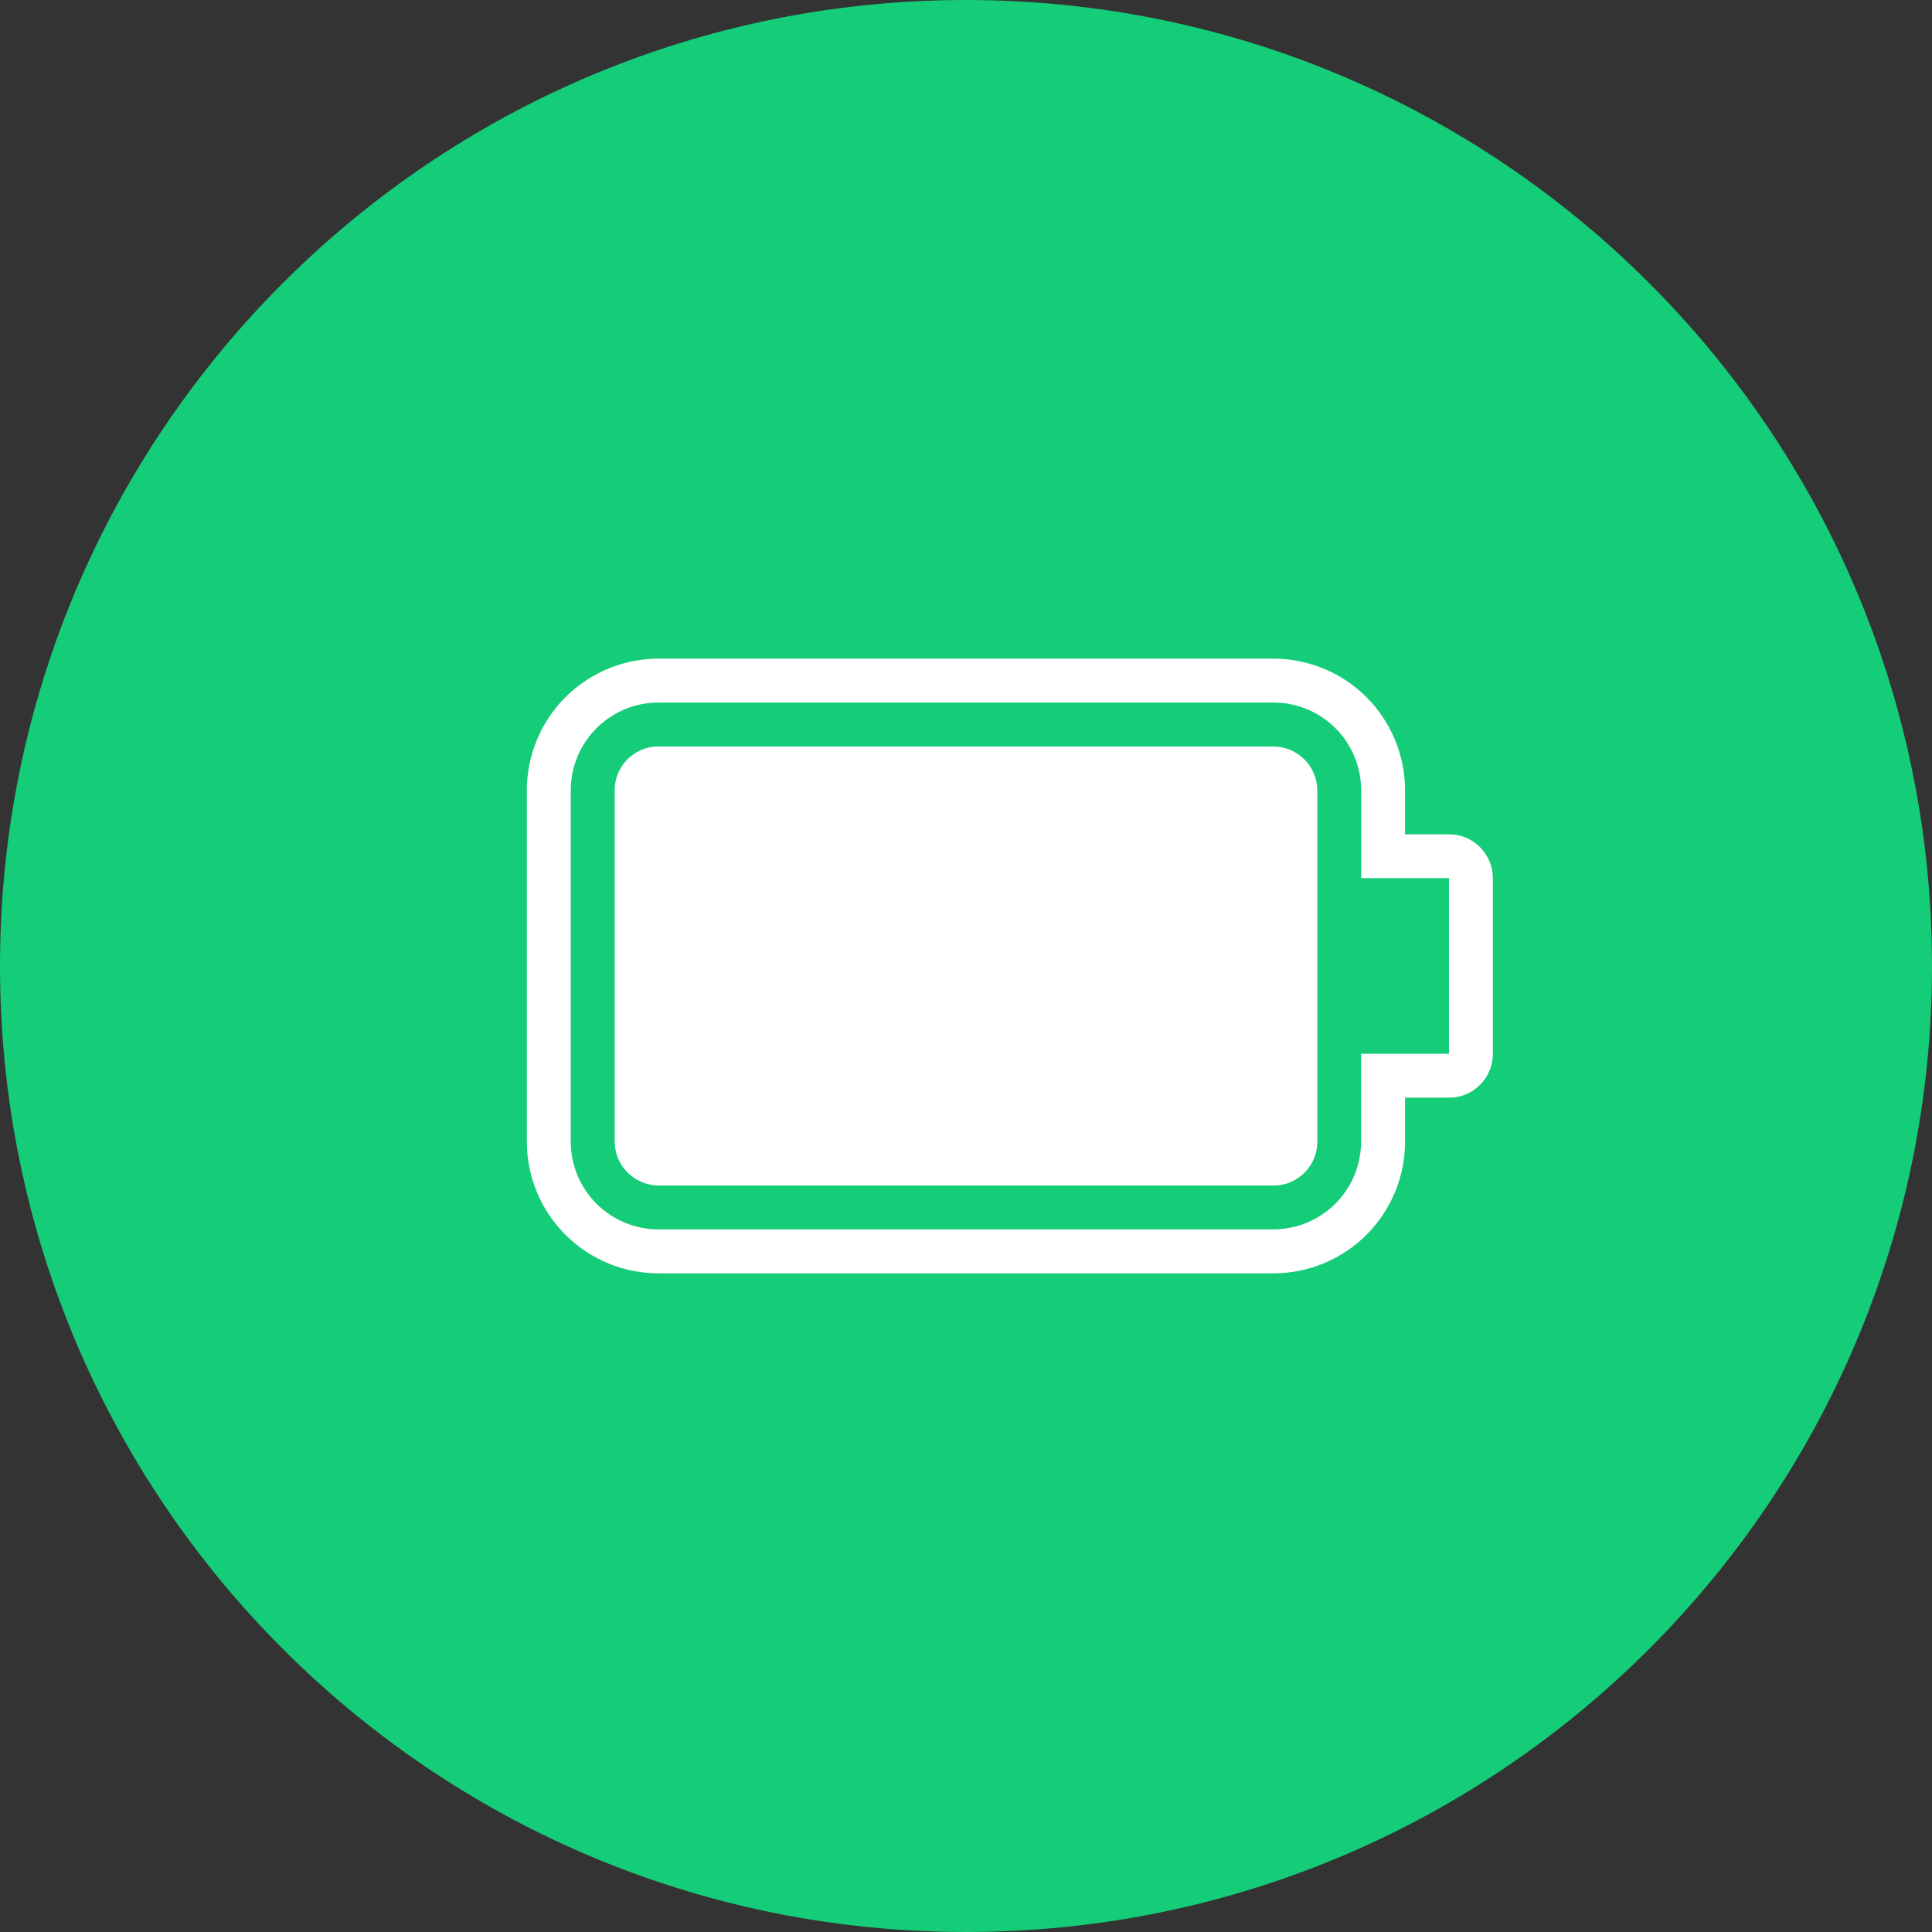 <svg
    xmlns="http://www.w3.org/2000/svg"
    viewBox="0 0 24 24"
    id="vector">
    <rect x="0" y="0" width="24" height="24" fill="#333333" stroke="none"/>
    <path
        id="path"
        d="M 12 24 C 18.627 24 24 18.627 24 12 C 24 5.373 18.627 0 12 0 C 5.373 0 0 5.373 0 12 C 0 18.627 5.373 24 12 24 Z"
        fill="#15cc79"
        fill-rule="evenodd"/>
    <path
        id="path_1"
        d="M 17.454 10.364 L 18 10.364 C 18.144 10.364 18.283 10.421 18.385 10.524 C 18.488 10.626 18.545 10.765 18.545 10.909 L 18.545 13.091 C 18.545 13.235 18.488 13.374 18.385 13.476 C 18.283 13.579 18.144 13.636 18 13.636 L 17.454 13.636 L 17.454 14.182 C 17.454 14.616 17.282 15.032 16.975 15.339 C 16.668 15.646 16.252 15.818 15.818 15.818 L 8.182 15.818 C 7.895 15.818 7.612 15.743 7.364 15.599 C 7.115 15.456 6.908 15.249 6.764 15 C 6.621 14.752 6.545 14.469 6.545 14.182 L 6.545 9.818 C 6.545 9.531 6.621 9.248 6.764 9 C 6.908 8.751 7.115 8.544 7.364 8.401 C 7.612 8.257 7.895 8.182 8.182 8.182 L 15.818 8.182 C 16.252 8.182 16.668 8.354 16.975 8.661 C 17.282 8.968 17.454 9.384 17.454 9.818 L 17.454 10.364 Z M 16.909 10.909 L 16.909 9.819 C 16.909 9.627 16.859 9.439 16.764 9.273 C 16.668 9.107 16.53 8.969 16.365 8.873 C 16.199 8.777 16.011 8.727 15.819 8.727 L 8.181 8.727 C 7.989 8.727 7.801 8.777 7.635 8.873 C 7.469 8.969 7.332 9.106 7.236 9.272 C 7.14 9.438 7.09 9.626 7.09 9.818 L 7.09 14.182 C 7.09 14.471 7.205 14.748 7.409 14.953 C 7.614 15.157 7.891 15.272 8.18 15.272 L 15.817 15.272 C 16.008 15.272 16.197 15.222 16.362 15.126 C 16.528 15.031 16.666 14.893 16.762 14.727 C 16.858 14.562 16.908 14.373 16.908 14.182 L 16.908 13.09 L 18 13.09 L 18 10.908 L 16.909 10.908 Z M 8.182 9.273 C 8.086 9.272 7.992 9.297 7.909 9.345 C 7.826 9.392 7.757 9.461 7.709 9.544 C 7.661 9.626 7.636 9.72 7.636 9.816 L 7.636 14.184 C 7.637 14.328 7.695 14.466 7.798 14.568 C 7.9 14.669 8.038 14.726 8.182 14.727 L 15.818 14.727 C 15.914 14.728 16.008 14.703 16.091 14.655 C 16.174 14.608 16.243 14.539 16.291 14.456 C 16.339 14.374 16.364 14.28 16.364 14.184 L 16.364 9.816 C 16.363 9.672 16.305 9.534 16.202 9.432 C 16.1 9.331 15.962 9.274 15.818 9.273 L 8.182 9.273 Z"
        fill="#ffffff"
        fill-rule="evenodd"/>
</svg>
